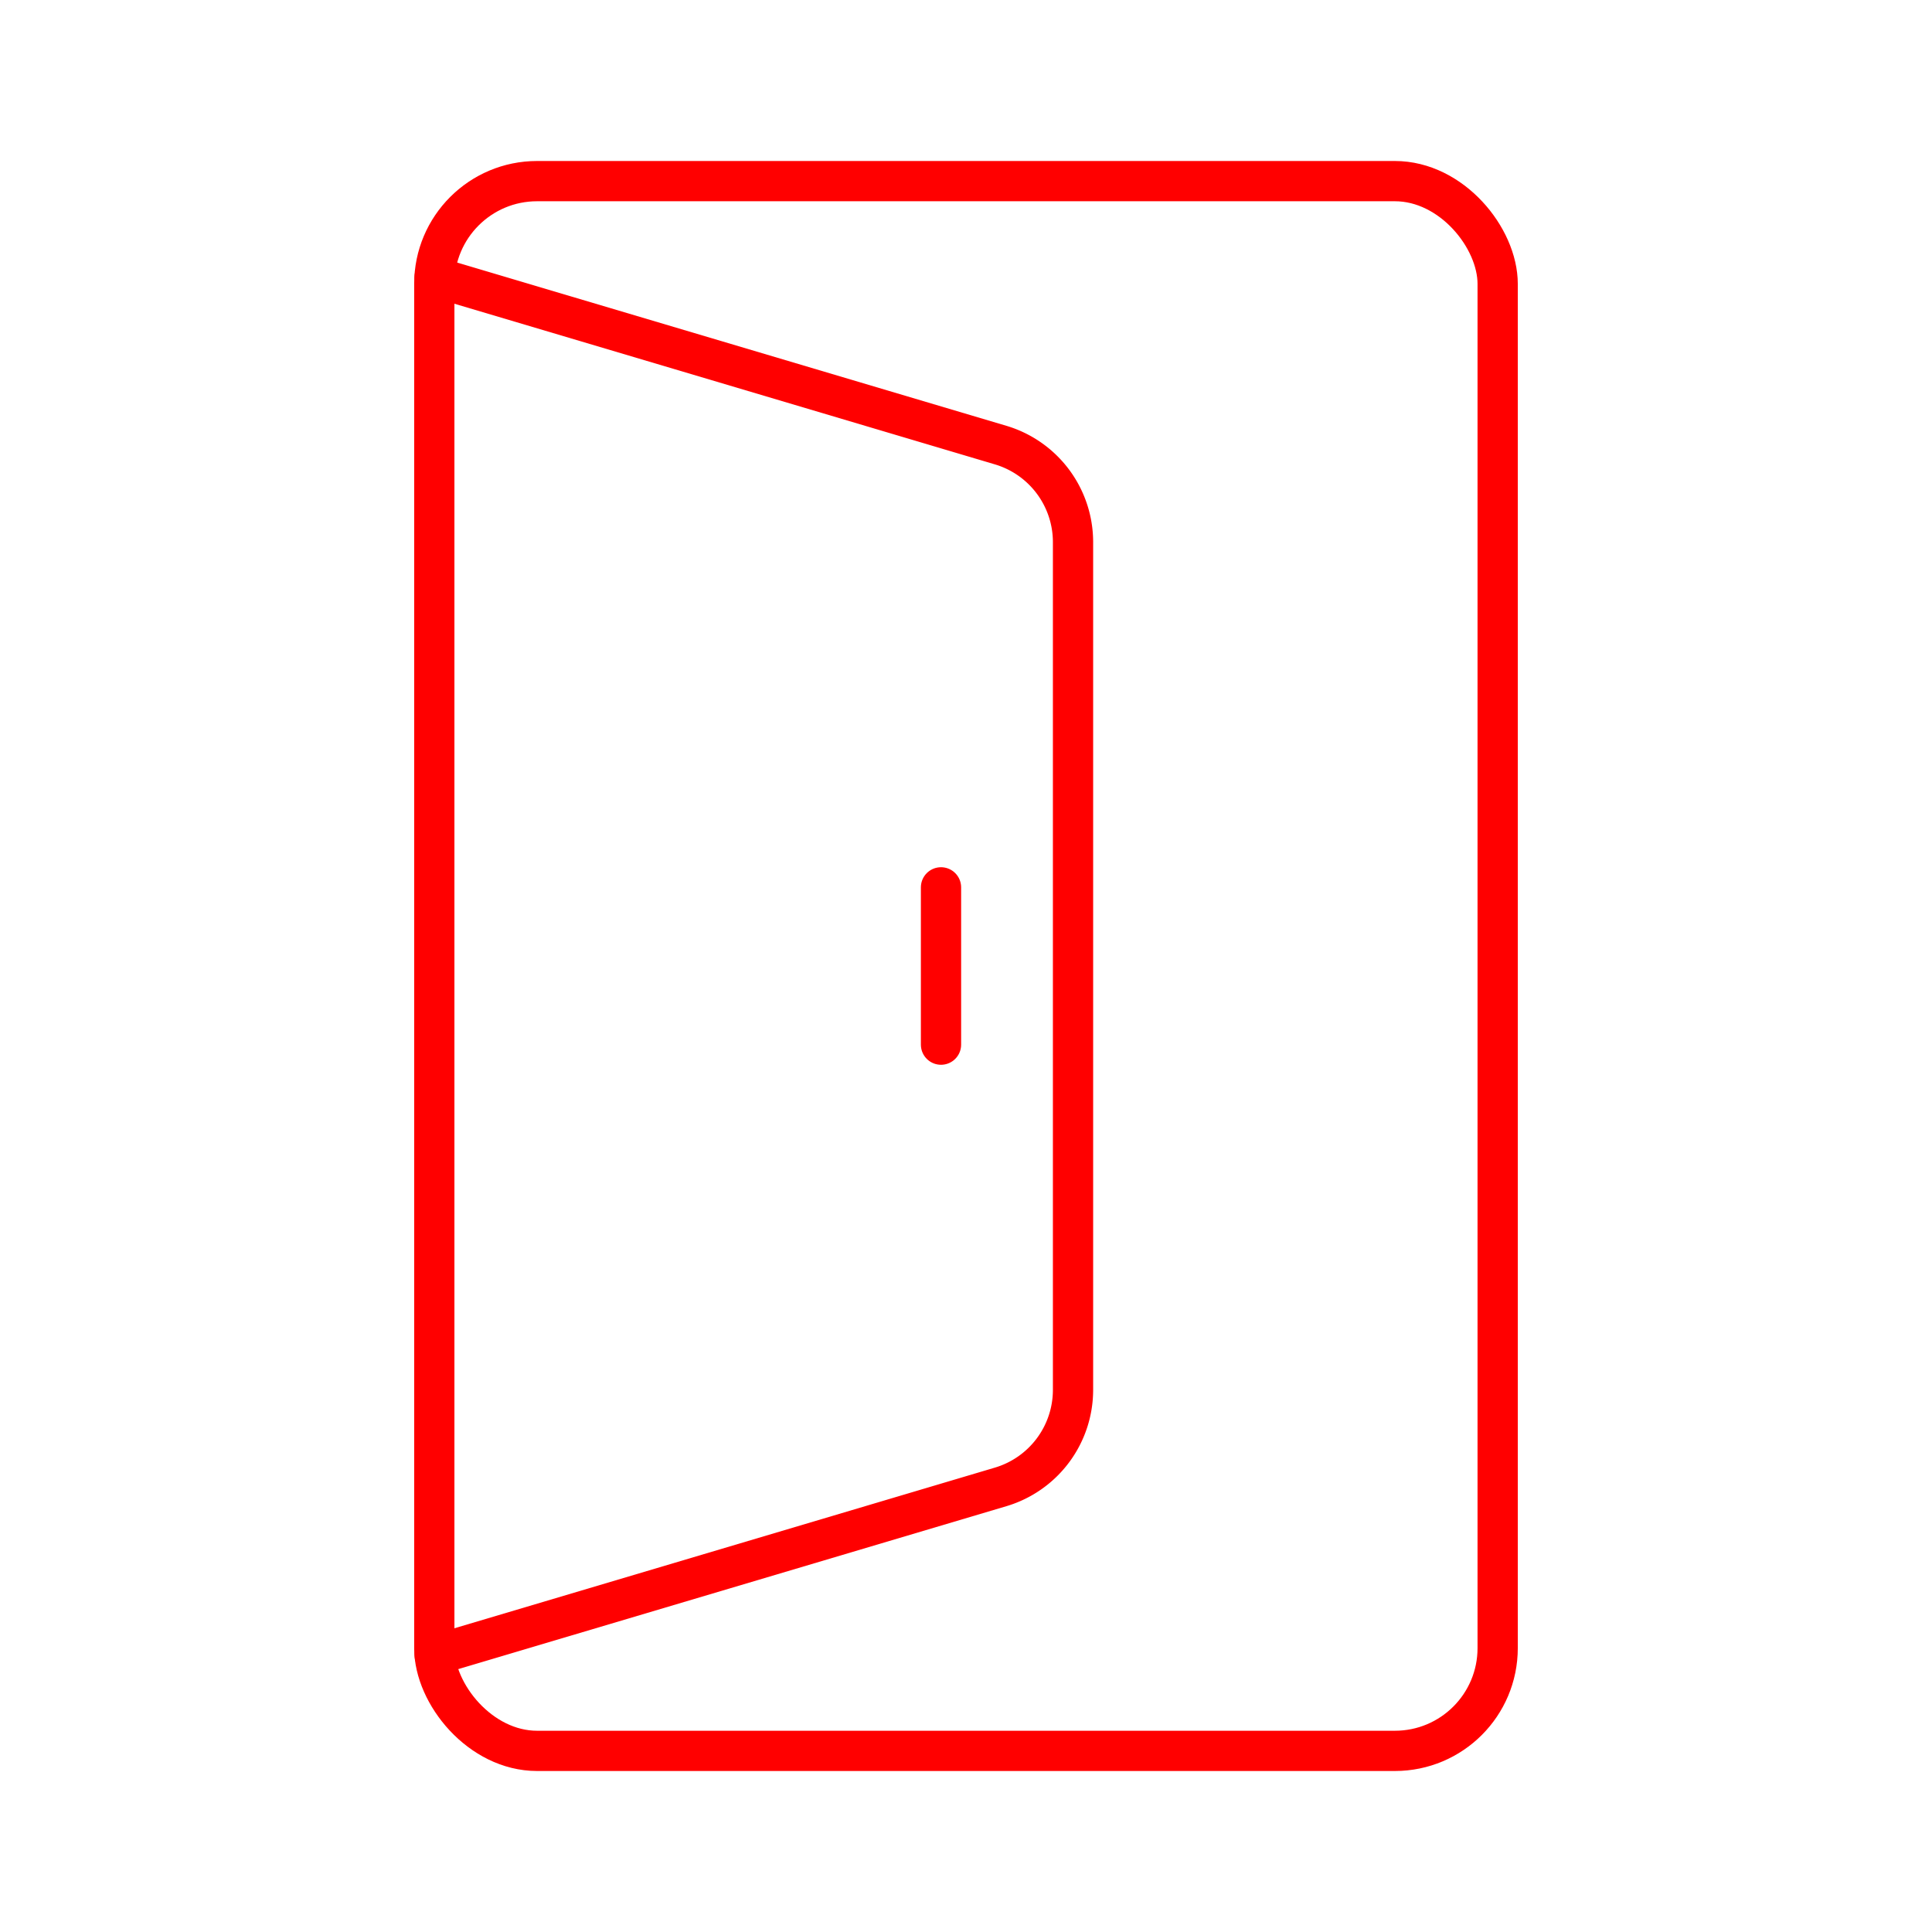 <svg xmlns="http://www.w3.org/2000/svg" viewBox="0 0 48 48"><defs><style>.a{fill:none;stroke:#FF0000;stroke-linecap:round;stroke-linejoin:round;}</style></defs><rect class="a" x="10.79" y="4.5" width="26.419" height="39" rx="2.553"/><path class="a" d="M10.8,41.121l14.06-4.179A2.516,2.516,0,0,0,26.659,34.53V13.47A2.516,2.516,0,0,0,24.86,11.058L10.8,6.879"/><line class="a" x1="23.379" y1="25.954" x2="23.379" y2="22.046"/></svg>